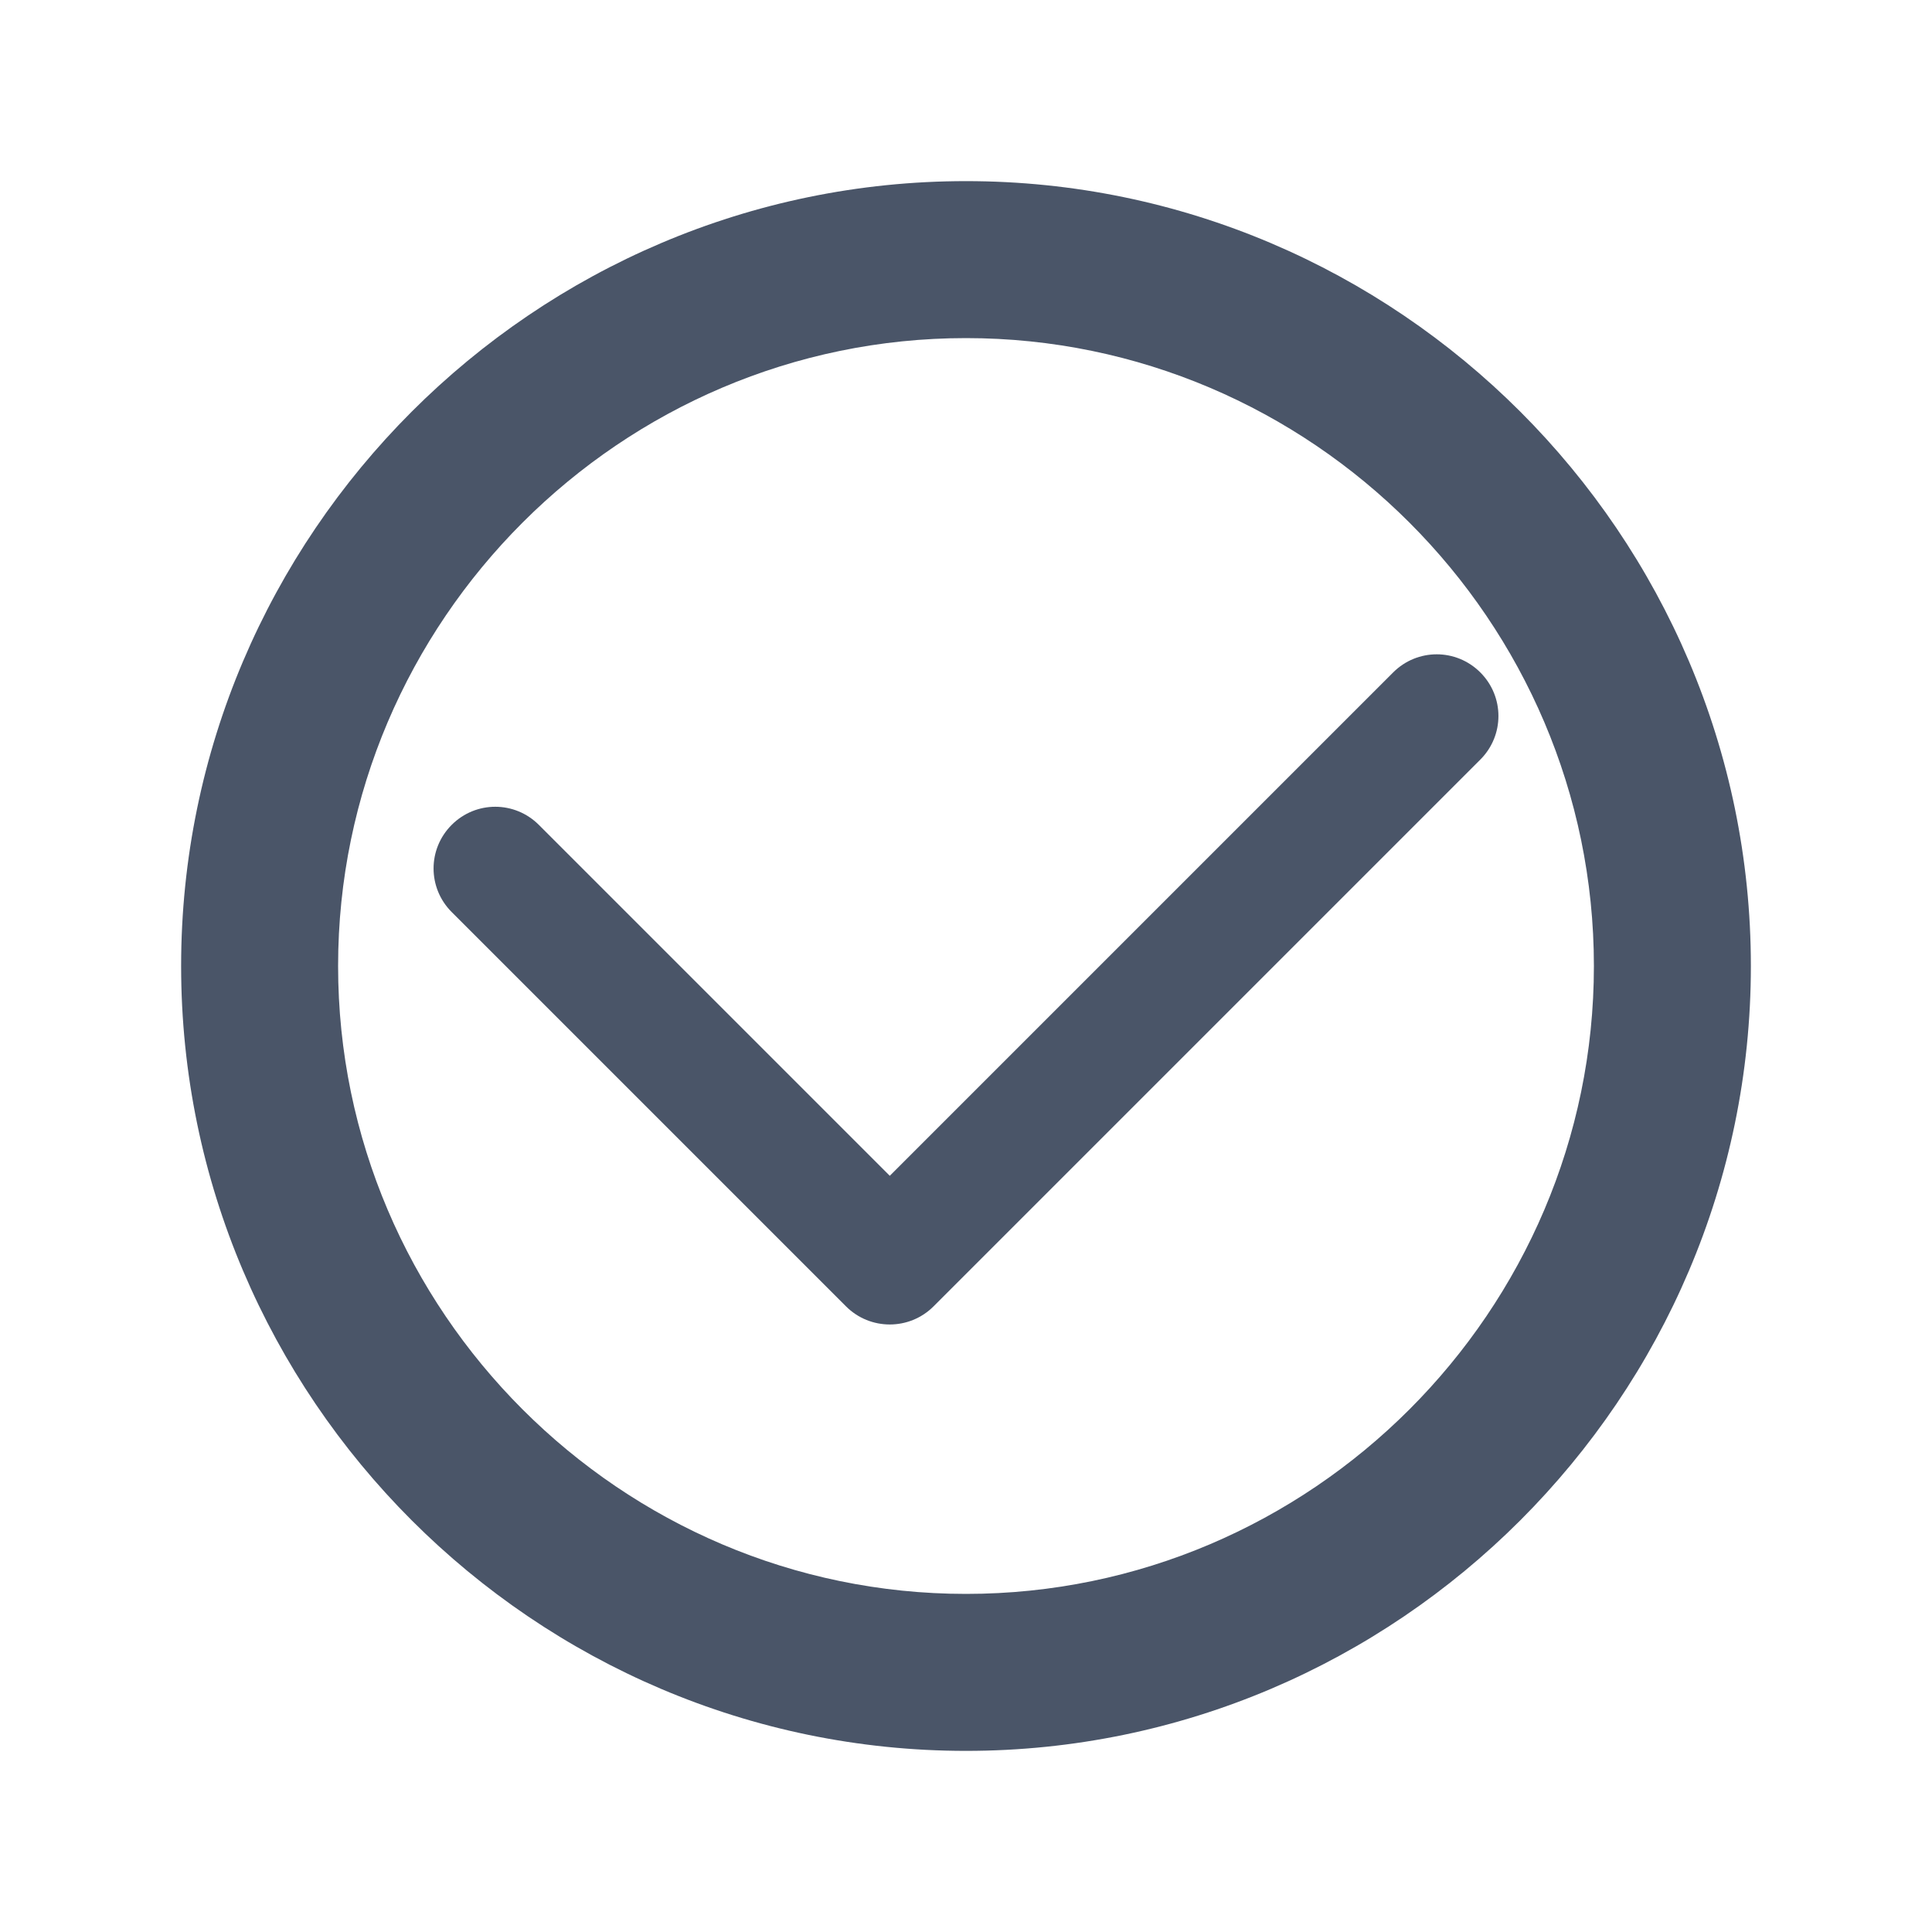 <?xml version="1.0" encoding="UTF-8"?>
<svg width="512px" height="512px" viewBox="0 0 512 512" version="1.1" xmlns="http://www.w3.org/2000/svg">
    <g stroke="none" stroke-width="1" fill="none" fill-rule="evenodd">
        <g fill="#4A5568" fill-rule="nonzero">
            <path d="M256,48C141.6,48,48,141.6,48,256s93.6,208,208,208s208-93.6,208-208S370.4,48,256,48z M256,422.4c-91.5,0-166.4-74.9-166.4-166.4S164.5,89.6,256,89.6S422.4,164.5,422.4,256S347.5,422.4,256,422.4z"/>
            <path d="M369.2,178.2L235.8,311.6l-93-93c-6.4-6.4-16.7-6.4-23.1,0c-6.4,6.4-6.4,16.7,0,23.1l104.5,104.5c3.2,3.2,7.4,4.8,11.6,4.8s8.4-1.6,11.6-4.8l144.9-144.9c6.4-6.4,6.4-16.7,0-23.1C385.9,171.8,375.6,171.8,369.2,178.2z"/>
        </g>
    </g>
</svg>